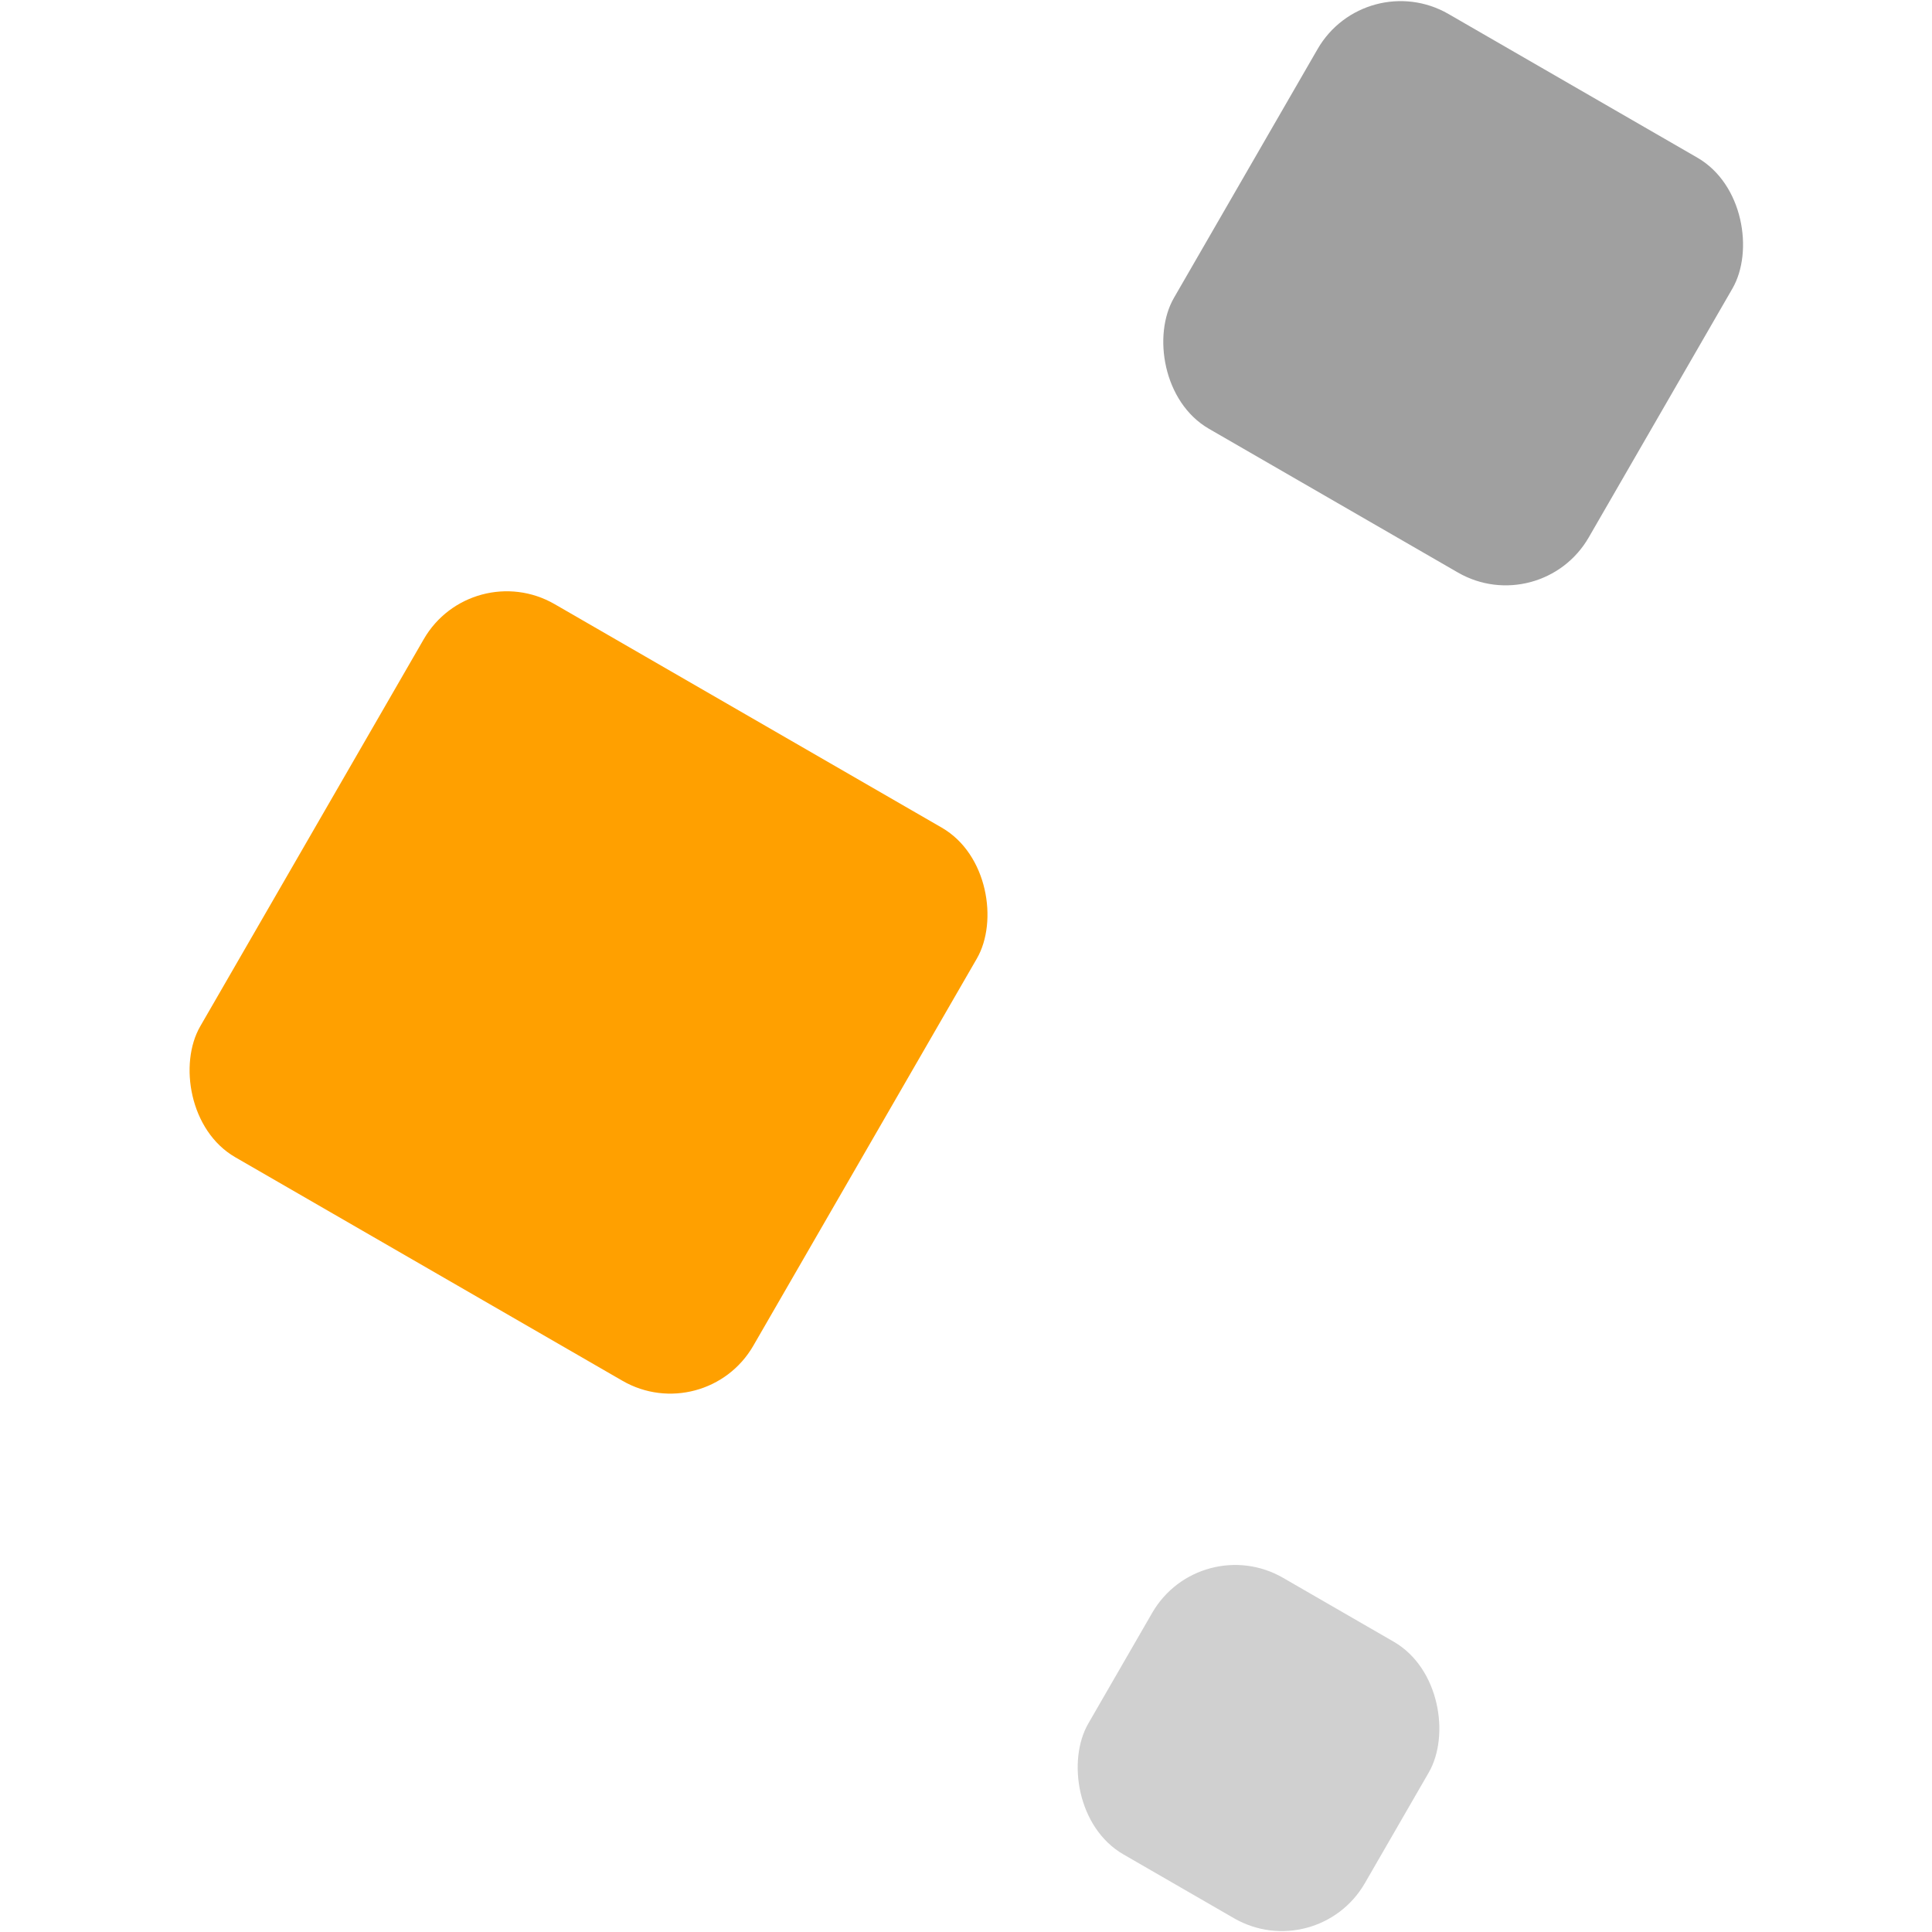 <svg xmlns="http://www.w3.org/2000/svg" width="100" height="100" viewBox="0 0 100 100">
	<rect x="35.537" y="12.727" rx="4.959" ry="4.959" width="33.058" height="33.058" fill="#ffa000" transform="rotate(30)"/>
	<rect x="60.331" y="-36.86" rx="4.959" ry="4.959" width="24.793" height="24.793" fill="#a0a0a0" transform="rotate(30)"/>
	<rect x="93.388" y="37.521" rx="4.959" ry="4.959" width="16.529" height="16.529" fill="#d0d0d0" transform="rotate(30)"/>
</svg>
